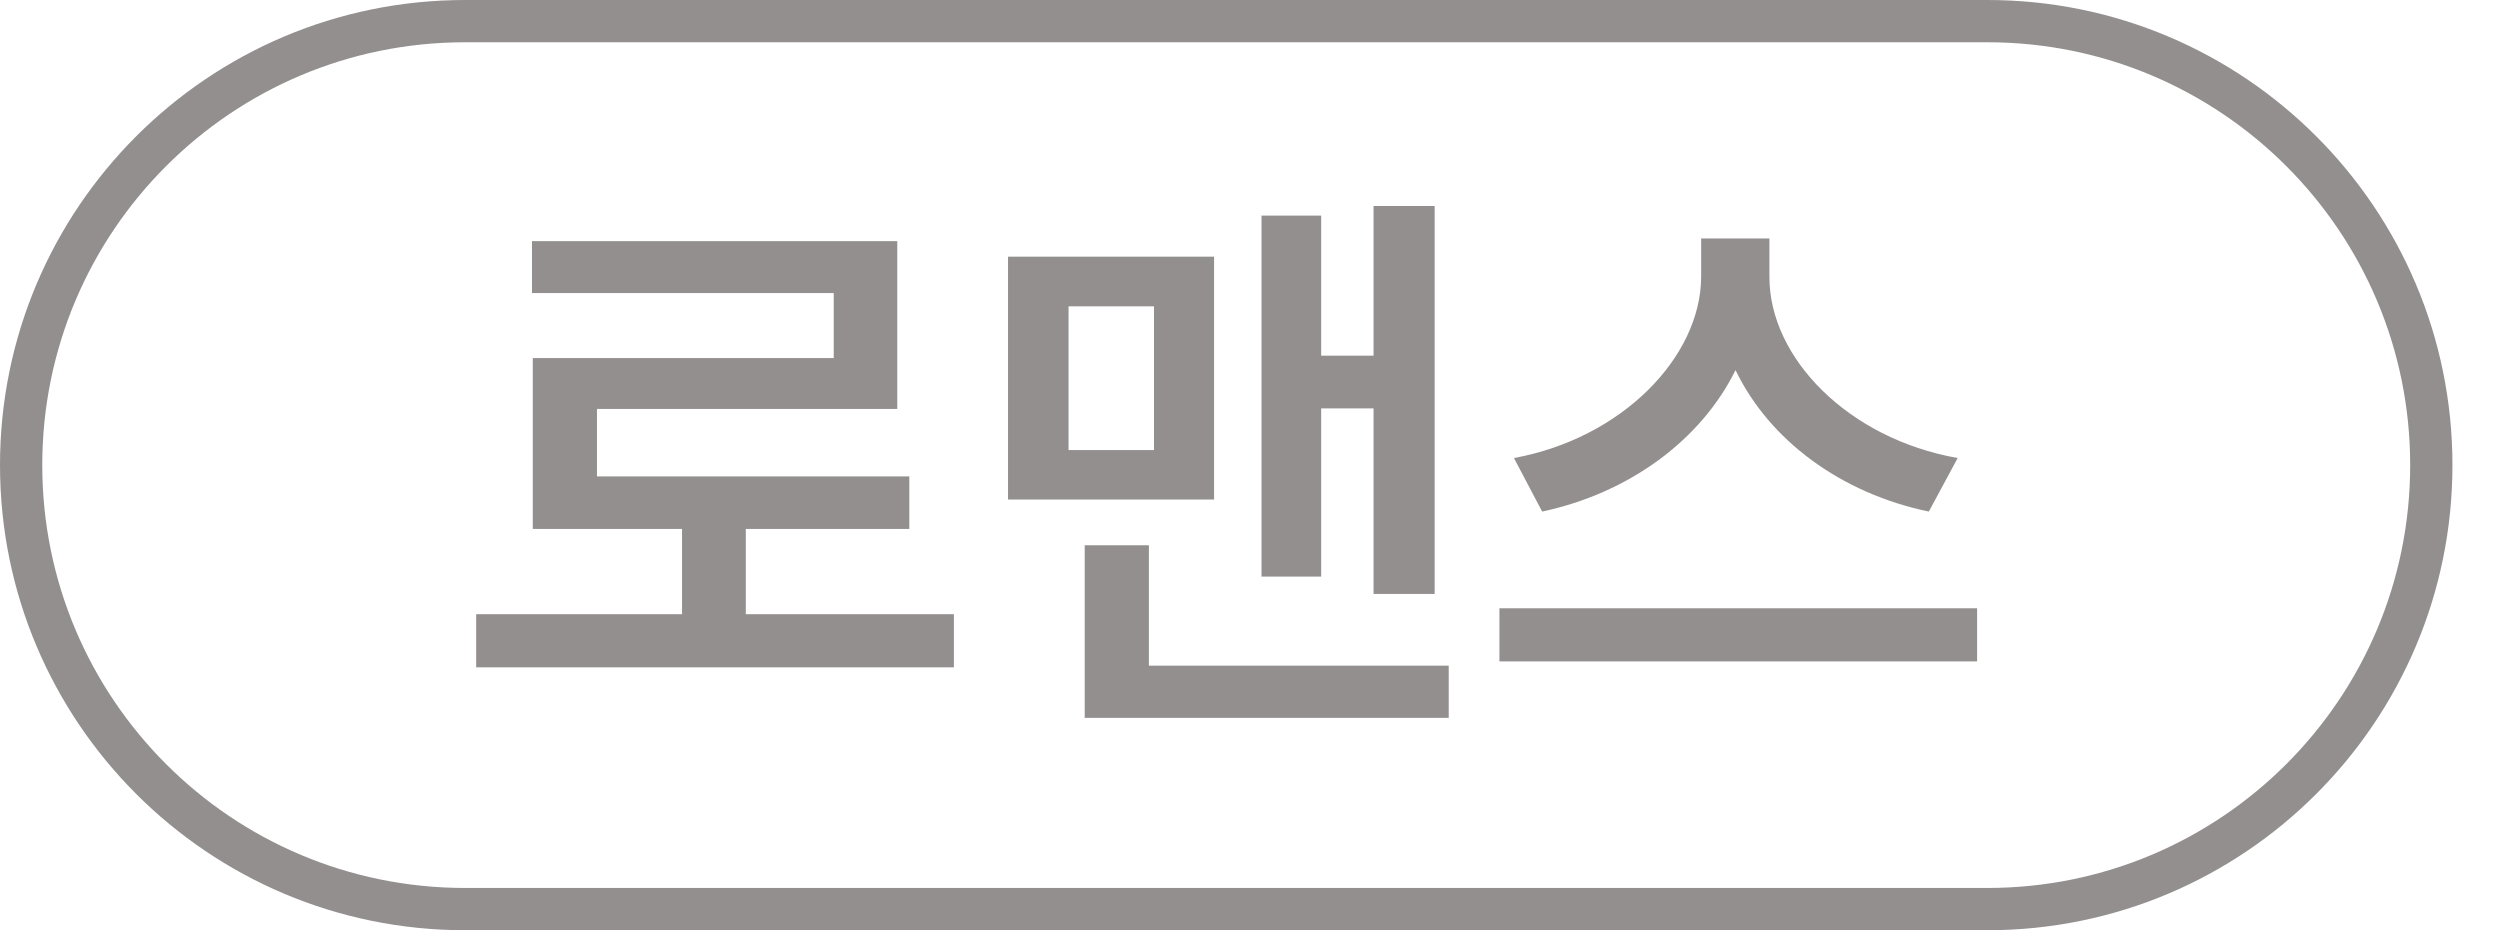<svg width="43" height="16" viewBox="0 0 43 16" fill="none" xmlns="http://www.w3.org/2000/svg">
<g id="icon_collectbook_tag_01" clip-path="url(#clip0_2496_32276)">
<path id="Vector (Stroke)" fill-rule="evenodd" clip-rule="evenodd" d="M8 0.727C3.983 0.727 0.727 3.983 0.727 8C0.727 12.017 3.983 15.273 8 15.273H34.182C38.198 15.273 41.455 12.017 41.455 8C41.455 3.983 38.198 0.727 34.182 0.727H8ZM0 8C0 3.582 3.582 0 8 0H34.182C38.6 0 42.182 3.582 42.182 8C42.182 12.418 38.6 16 34.182 16H8C3.582 16 0 12.418 0 8Z" fill="#938F8F"/>
<path id="Vector" d="M16.407 10.564V11.478H8.19V10.564H11.731V9.098H9.164V6.159H14.34V5.041H9.15V4.148H15.433V7.034H10.268V8.194H15.64V9.098H12.828V10.564H16.407ZM20.882 4.415V8.592H17.338V4.415H20.882ZM18.379 7.741H19.849V5.269H18.379V7.741ZM18.657 12.347V9.379H19.761V11.45H24.918V12.347H18.657ZM21.698 9.917V3.708H22.724V6.117H23.625V3.543H24.676V10.216H23.625V7.024H22.724V9.917H21.698ZM30.434 4.763C30.431 6.155 31.791 7.547 33.672 7.878L33.176 8.799C31.668 8.486 30.434 7.576 29.851 6.366C29.26 7.565 28.026 8.479 26.525 8.799L26.04 7.878C27.892 7.54 29.253 6.148 29.26 4.763V4.102H30.434V4.763ZM25.79 11.376V10.462H34.006V11.376H25.79Z" fill="#938F8F"/>
</g>
<defs>
<clipPath id="clip0_2496_32276">
<rect width="42.182" height="16" fill="white"/>
</clipPath>
</defs>
</svg>
